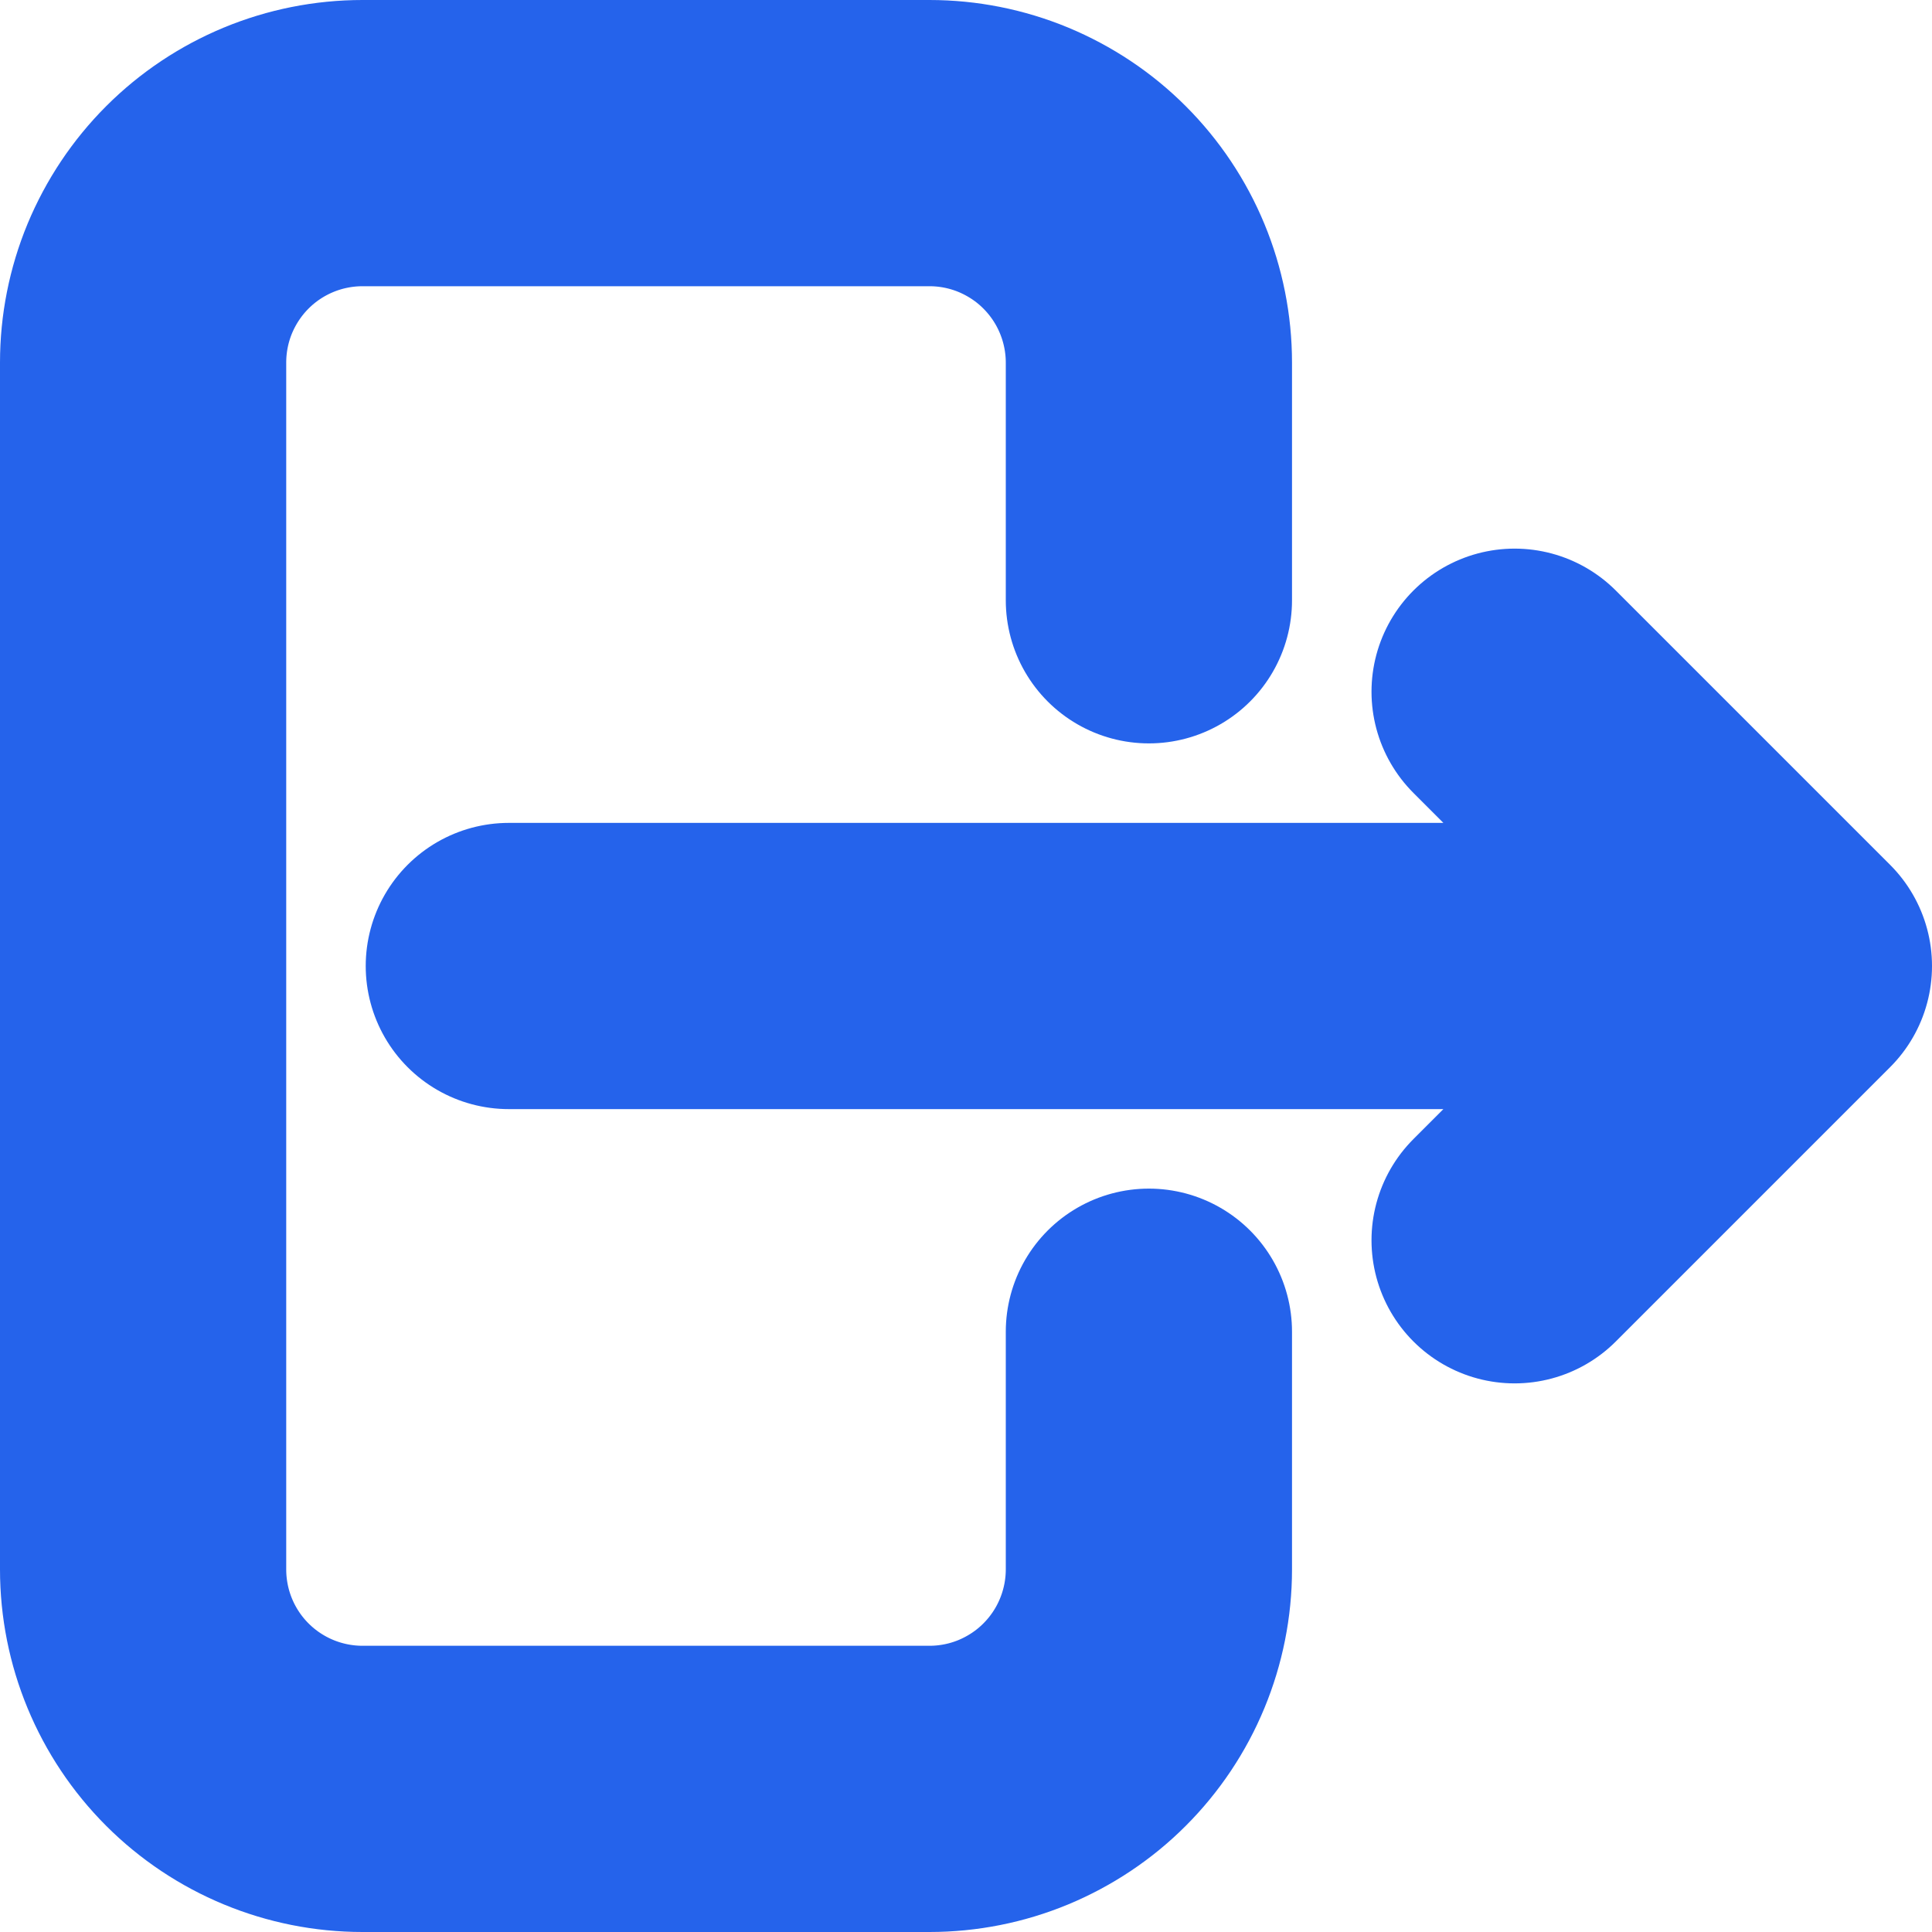 <svg width="27" height="27" viewBox="0 0 27 27" fill="none" xmlns="http://www.w3.org/2000/svg">
<path d="M21.167 17.333L25 13.5M25 13.5L21.167 9.667M25 13.5H7.111M16.056 18.611V21.933C16.056 22.336 15.976 22.735 15.822 23.107C15.668 23.479 15.442 23.817 15.157 24.102C14.873 24.387 14.534 24.612 14.162 24.767C13.79 24.921 13.392 25 12.989 25H5.067C4.253 25 3.473 24.677 2.898 24.102C2.323 23.527 2 22.747 2 21.933V5.067C2 4.664 2.079 4.265 2.233 3.893C2.388 3.521 2.613 3.183 2.898 2.898C3.473 2.323 4.253 2 5.067 2H12.989C13.392 2 13.79 2.079 14.162 2.233C14.534 2.388 14.873 2.613 15.157 2.898C15.442 3.183 15.668 3.521 15.822 3.893C15.976 4.265 16.056 4.664 16.056 5.067V8.389" stroke="#2563EB" stroke-width="4" stroke-miterlimit="10" stroke-linecap="round" stroke-linejoin="round"/>
</svg>
